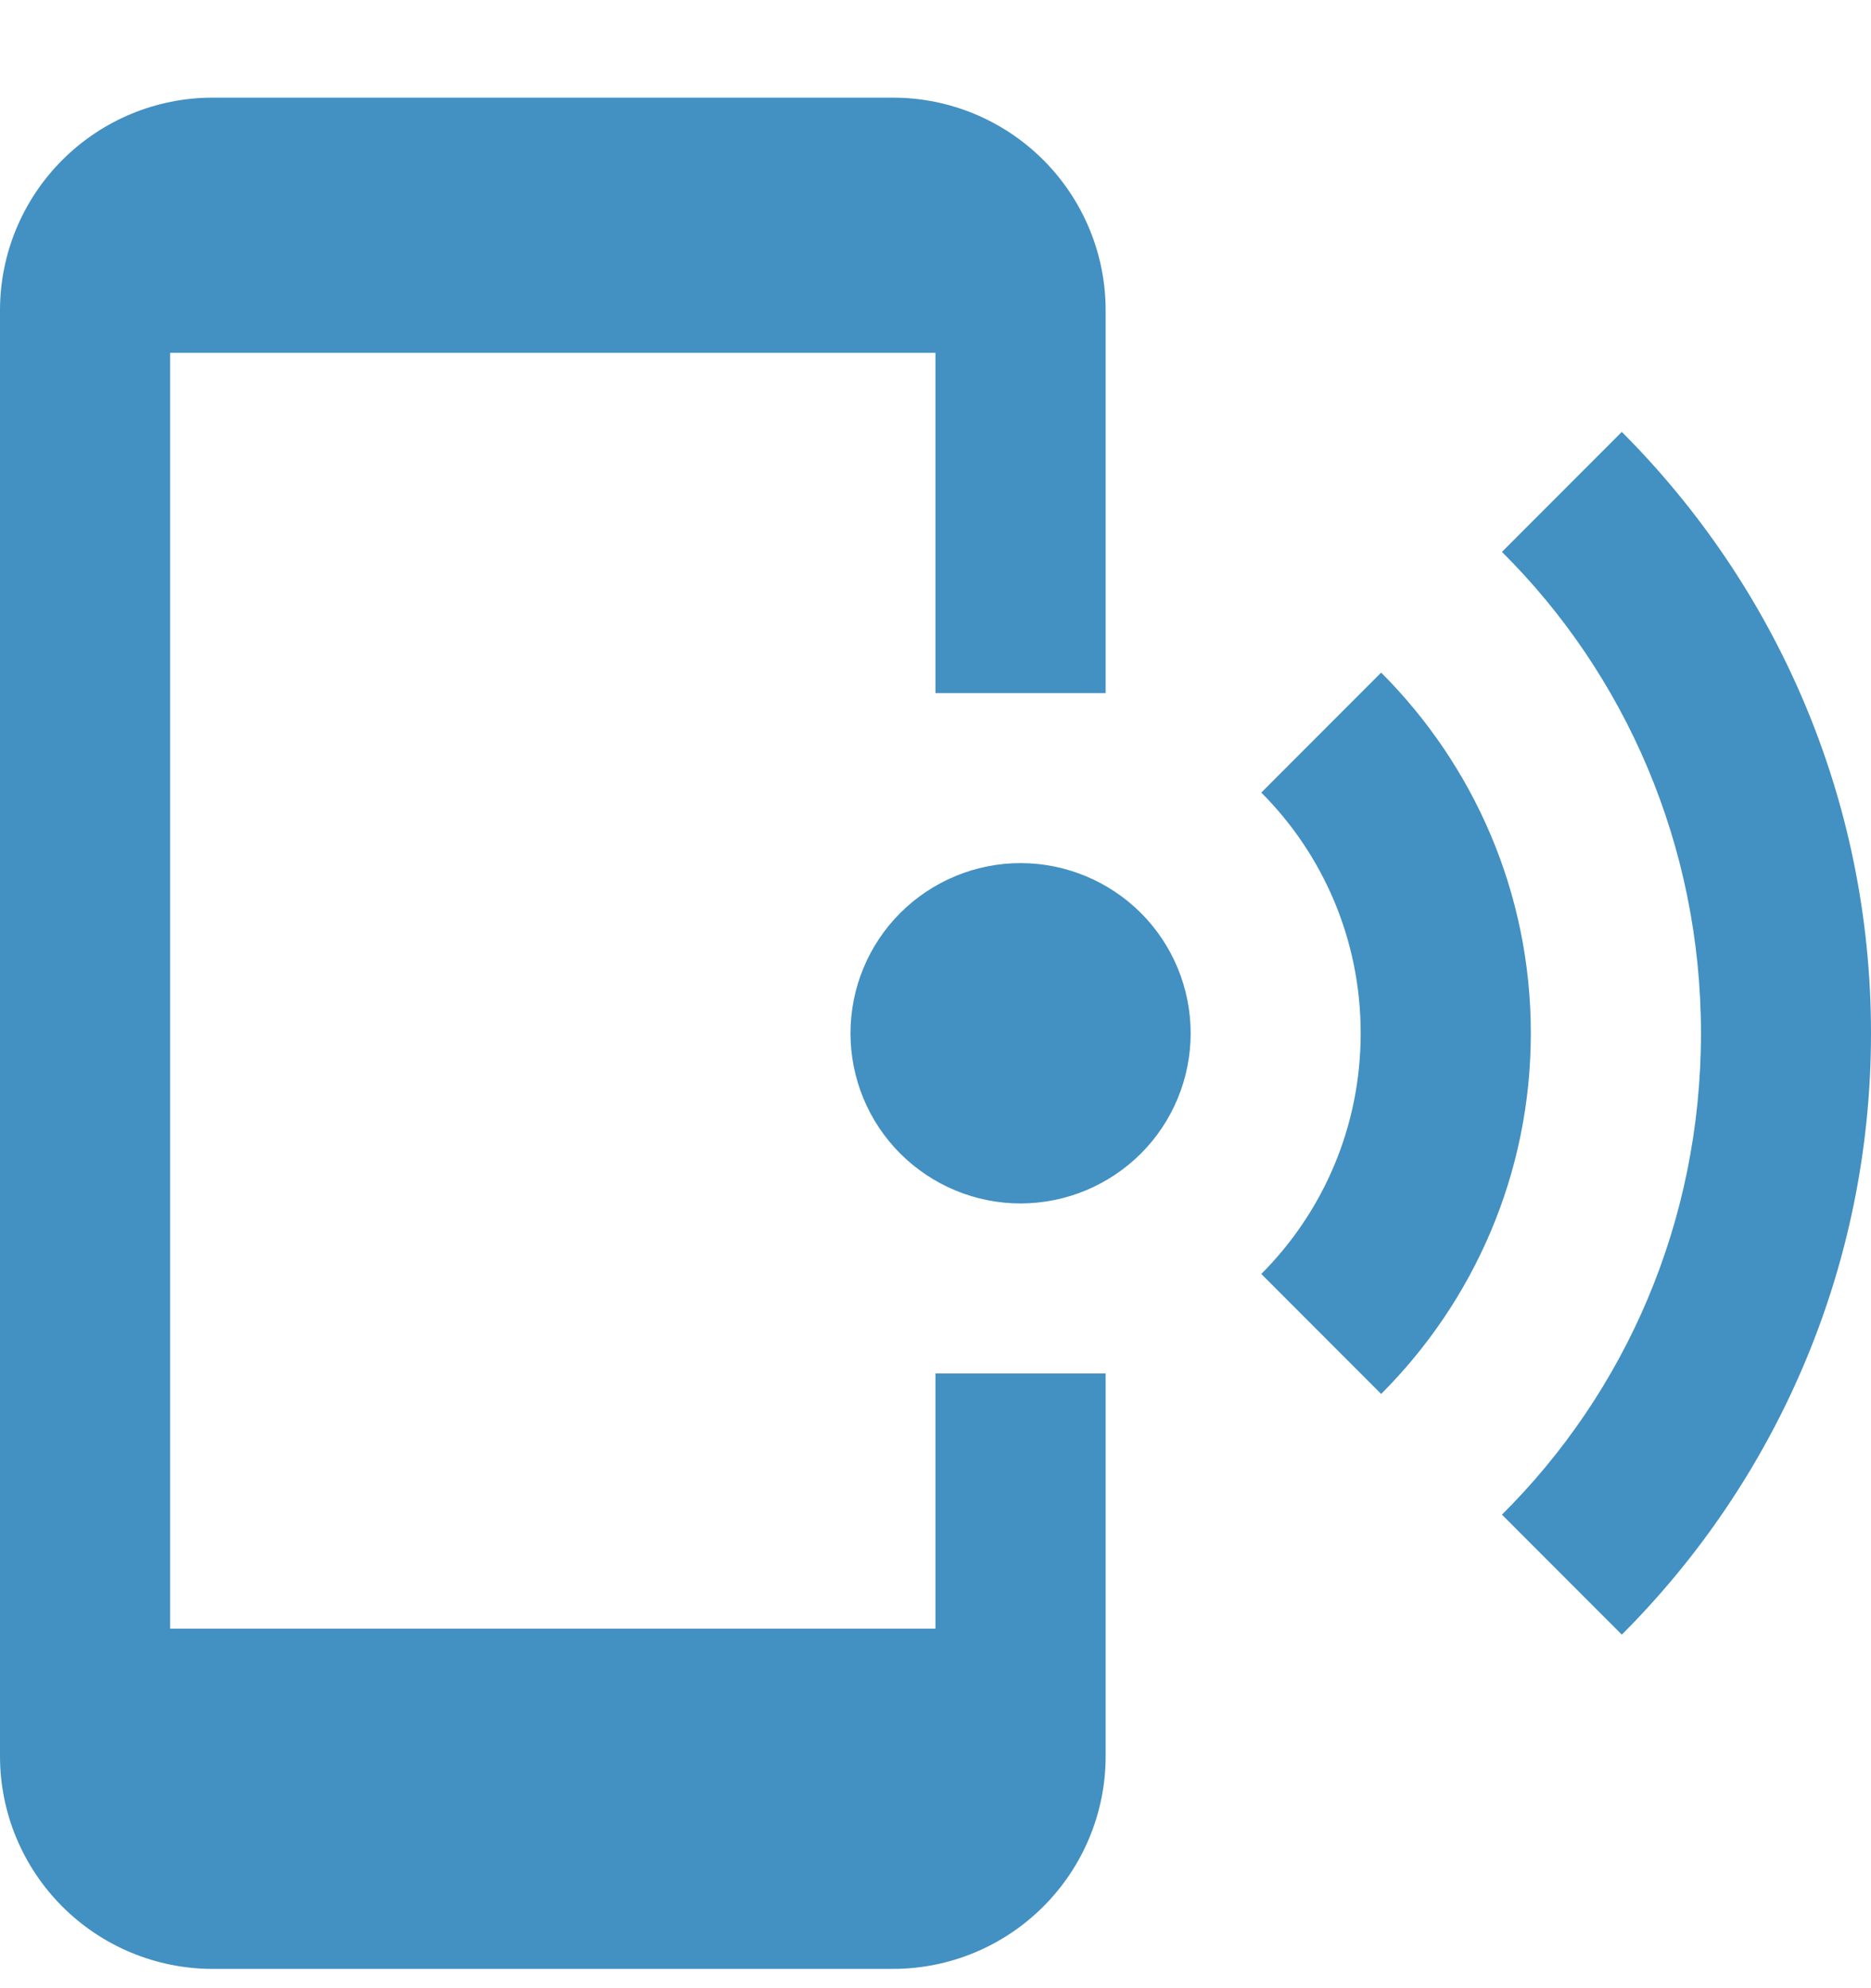 <svg width="16" height="17" viewBox="0 0 16 17" fill="none" xmlns="http://www.w3.org/2000/svg">
<path d="M13.869 3.693C15.185 5.01 16 6.828 16 8.835C16 10.842 15.185 12.661 13.869 13.977L12.844 12.951C13.898 11.904 14.546 10.45 14.546 8.835C14.546 7.228 13.898 5.766 12.844 4.719L13.869 3.693ZM11.811 5.751C12.604 6.544 13.091 7.635 13.091 8.835C13.091 10.035 12.604 11.126 11.811 11.919L10.786 10.893C11.309 10.37 11.636 9.642 11.636 8.835C11.636 8.028 11.309 7.3 10.786 6.777L11.811 5.751ZM8.727 7.38C9.113 7.38 9.483 7.534 9.756 7.806C10.029 8.079 10.182 8.449 10.182 8.835C10.182 9.221 10.029 9.591 9.756 9.864C9.483 10.136 9.113 10.29 8.727 10.29C8.341 10.29 7.972 10.136 7.699 9.864C7.426 9.591 7.273 9.221 7.273 8.835C7.273 8.449 7.426 8.079 7.699 7.806C7.972 7.534 8.341 7.38 8.727 7.38ZM7.636 0.835C8.119 0.835 8.581 1.027 8.922 1.368C9.263 1.709 9.455 2.171 9.455 2.653V5.926H8V3.017H1.455V13.926H8V11.744H9.455V15.017C9.455 15.499 9.263 15.961 8.922 16.302C8.581 16.643 8.119 16.835 7.636 16.835H1.818C1.336 16.835 0.874 16.643 0.533 16.302C0.192 15.961 0 15.499 0 15.017V2.653C0 2.171 0.192 1.709 0.533 1.368C0.874 1.027 1.336 0.835 1.818 0.835H7.636Z" fill="#4390C2"/>
</svg>
